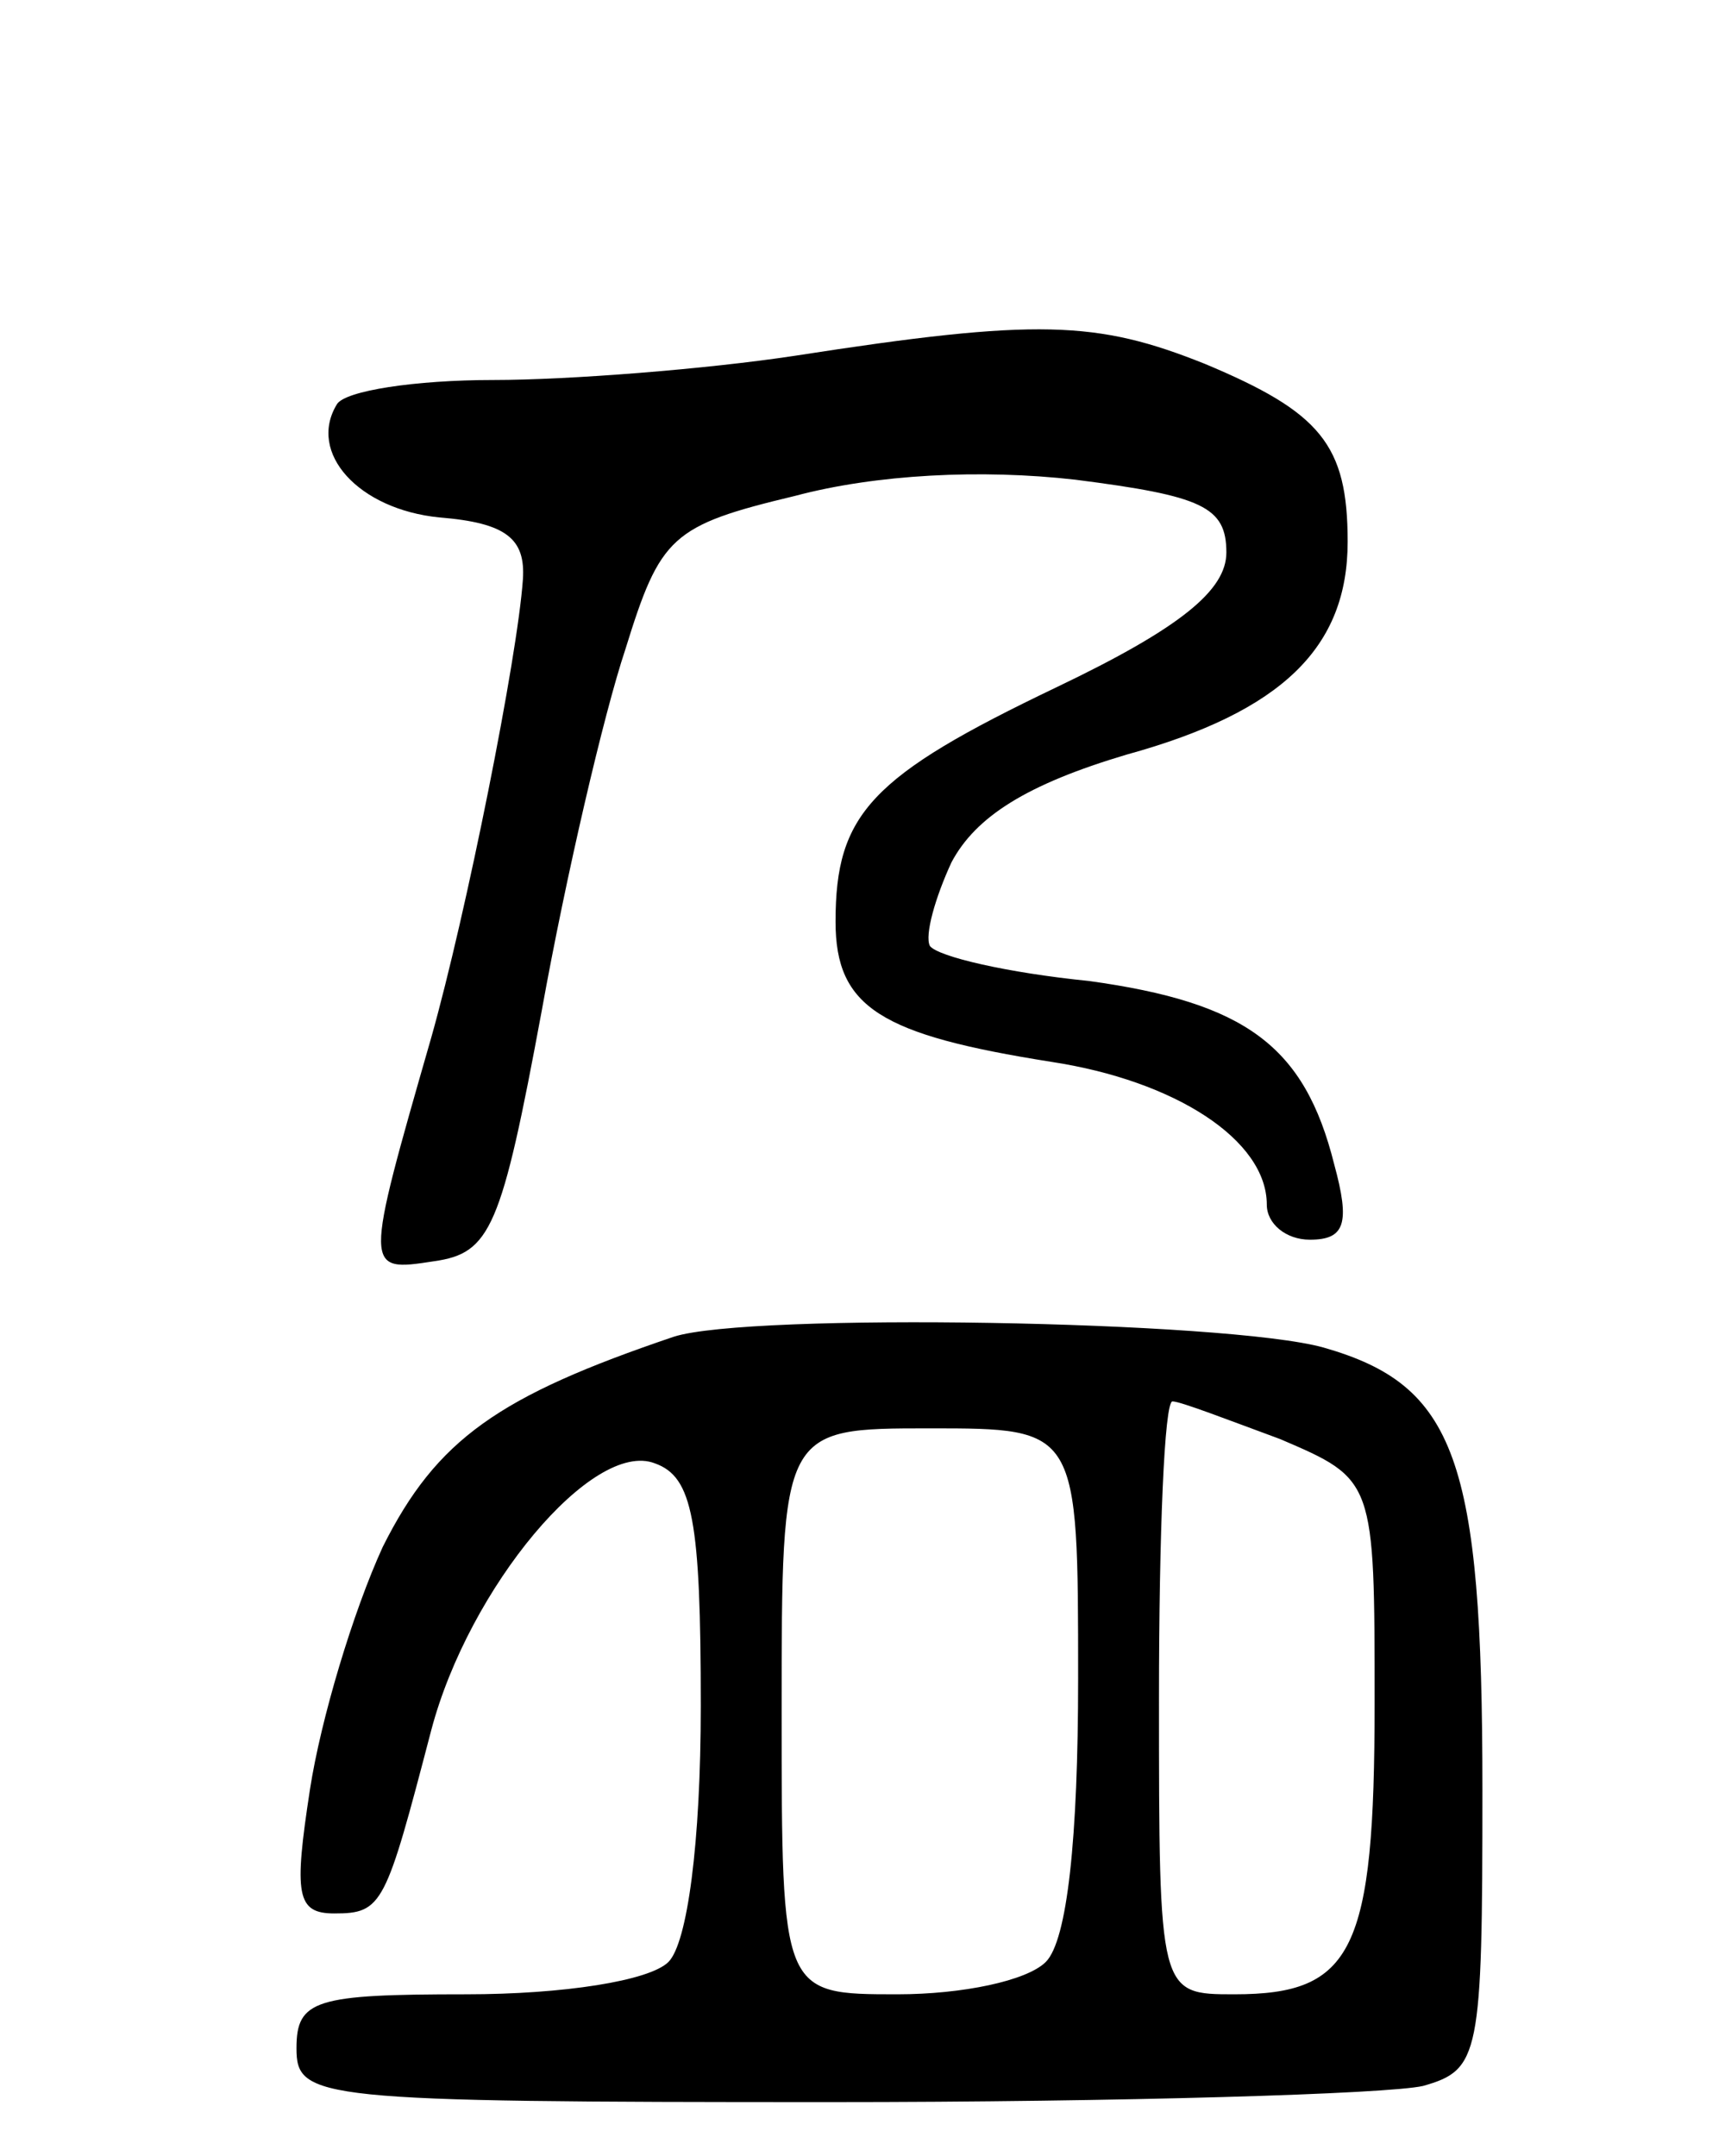 <svg version="1.0" xmlns="http://www.w3.org/2000/svg"
 width="64pt" height="80pt" viewBox="0 0 64 80"
 preserveAspectRatio="xMidYMid meet">
<g transform="translate(0,80) scale(0.1,-0.1)"
fill="#000000" stroke="none">
<path d="M295 668 c-33 -5 -84 -9 -112 -9 -29 0 -55 -4 -58 -9 -11 -18 8 -39
38 -42 25 -2 32 -8 31 -23 -2 -29 -21 -124 -34 -170 -25 -87 -25 -87 1 -83 21
3 25 12 40 93 9 50 23 110 31 134 13 42 17 46 63 57 30 8 69 10 104 6 47 -6
56 -10 56 -27 0 -14 -17 -28 -63 -50 -69 -33 -82 -47 -82 -87 0 -32 17 -42 80
-52 46 -7 80 -29 80 -53 0 -7 7 -13 16 -13 13 0 15 6 9 28 -11 44 -33 60 -91
68 -30 3 -56 9 -59 13 -2 4 2 18 8 31 9 17 28 29 65 40 58 16 82 40 82 79 0
36 -10 48 -53 66 -40 16 -62 17 -152 3z"/>
<path d="M250 304 c-65 -22 -88 -38 -108 -78 -11 -24 -23 -64 -27 -90 -6 -39
-5 -46 9 -46 18 0 19 3 36 68 14 53 60 108 83 99 14 -5 17 -21 17 -90 0 -51
-5 -88 -12 -95 -7 -7 -39 -12 -75 -12 -56 0 -63 -2 -63 -20 0 -19 7 -20 198
-20 108 0 207 3 220 6 21 6 22 11 22 110 0 123 -10 150 -59 164 -36 10 -213
13 -241 4z m225 -38 c35 -15 35 -15 35 -98 0 -92 -8 -108 -52 -108 -28 0 -28
0 -28 110 0 61 2 110 5 110 3 0 21 -7 40 -14z m-75 -89 c0 -59 -4 -97 -12
-105 -7 -7 -31 -12 -55 -12 -43 0 -43 0 -43 105 0 105 0 105 55 105 55 0 55 0
55 -93z"/>
</g>
</svg>
